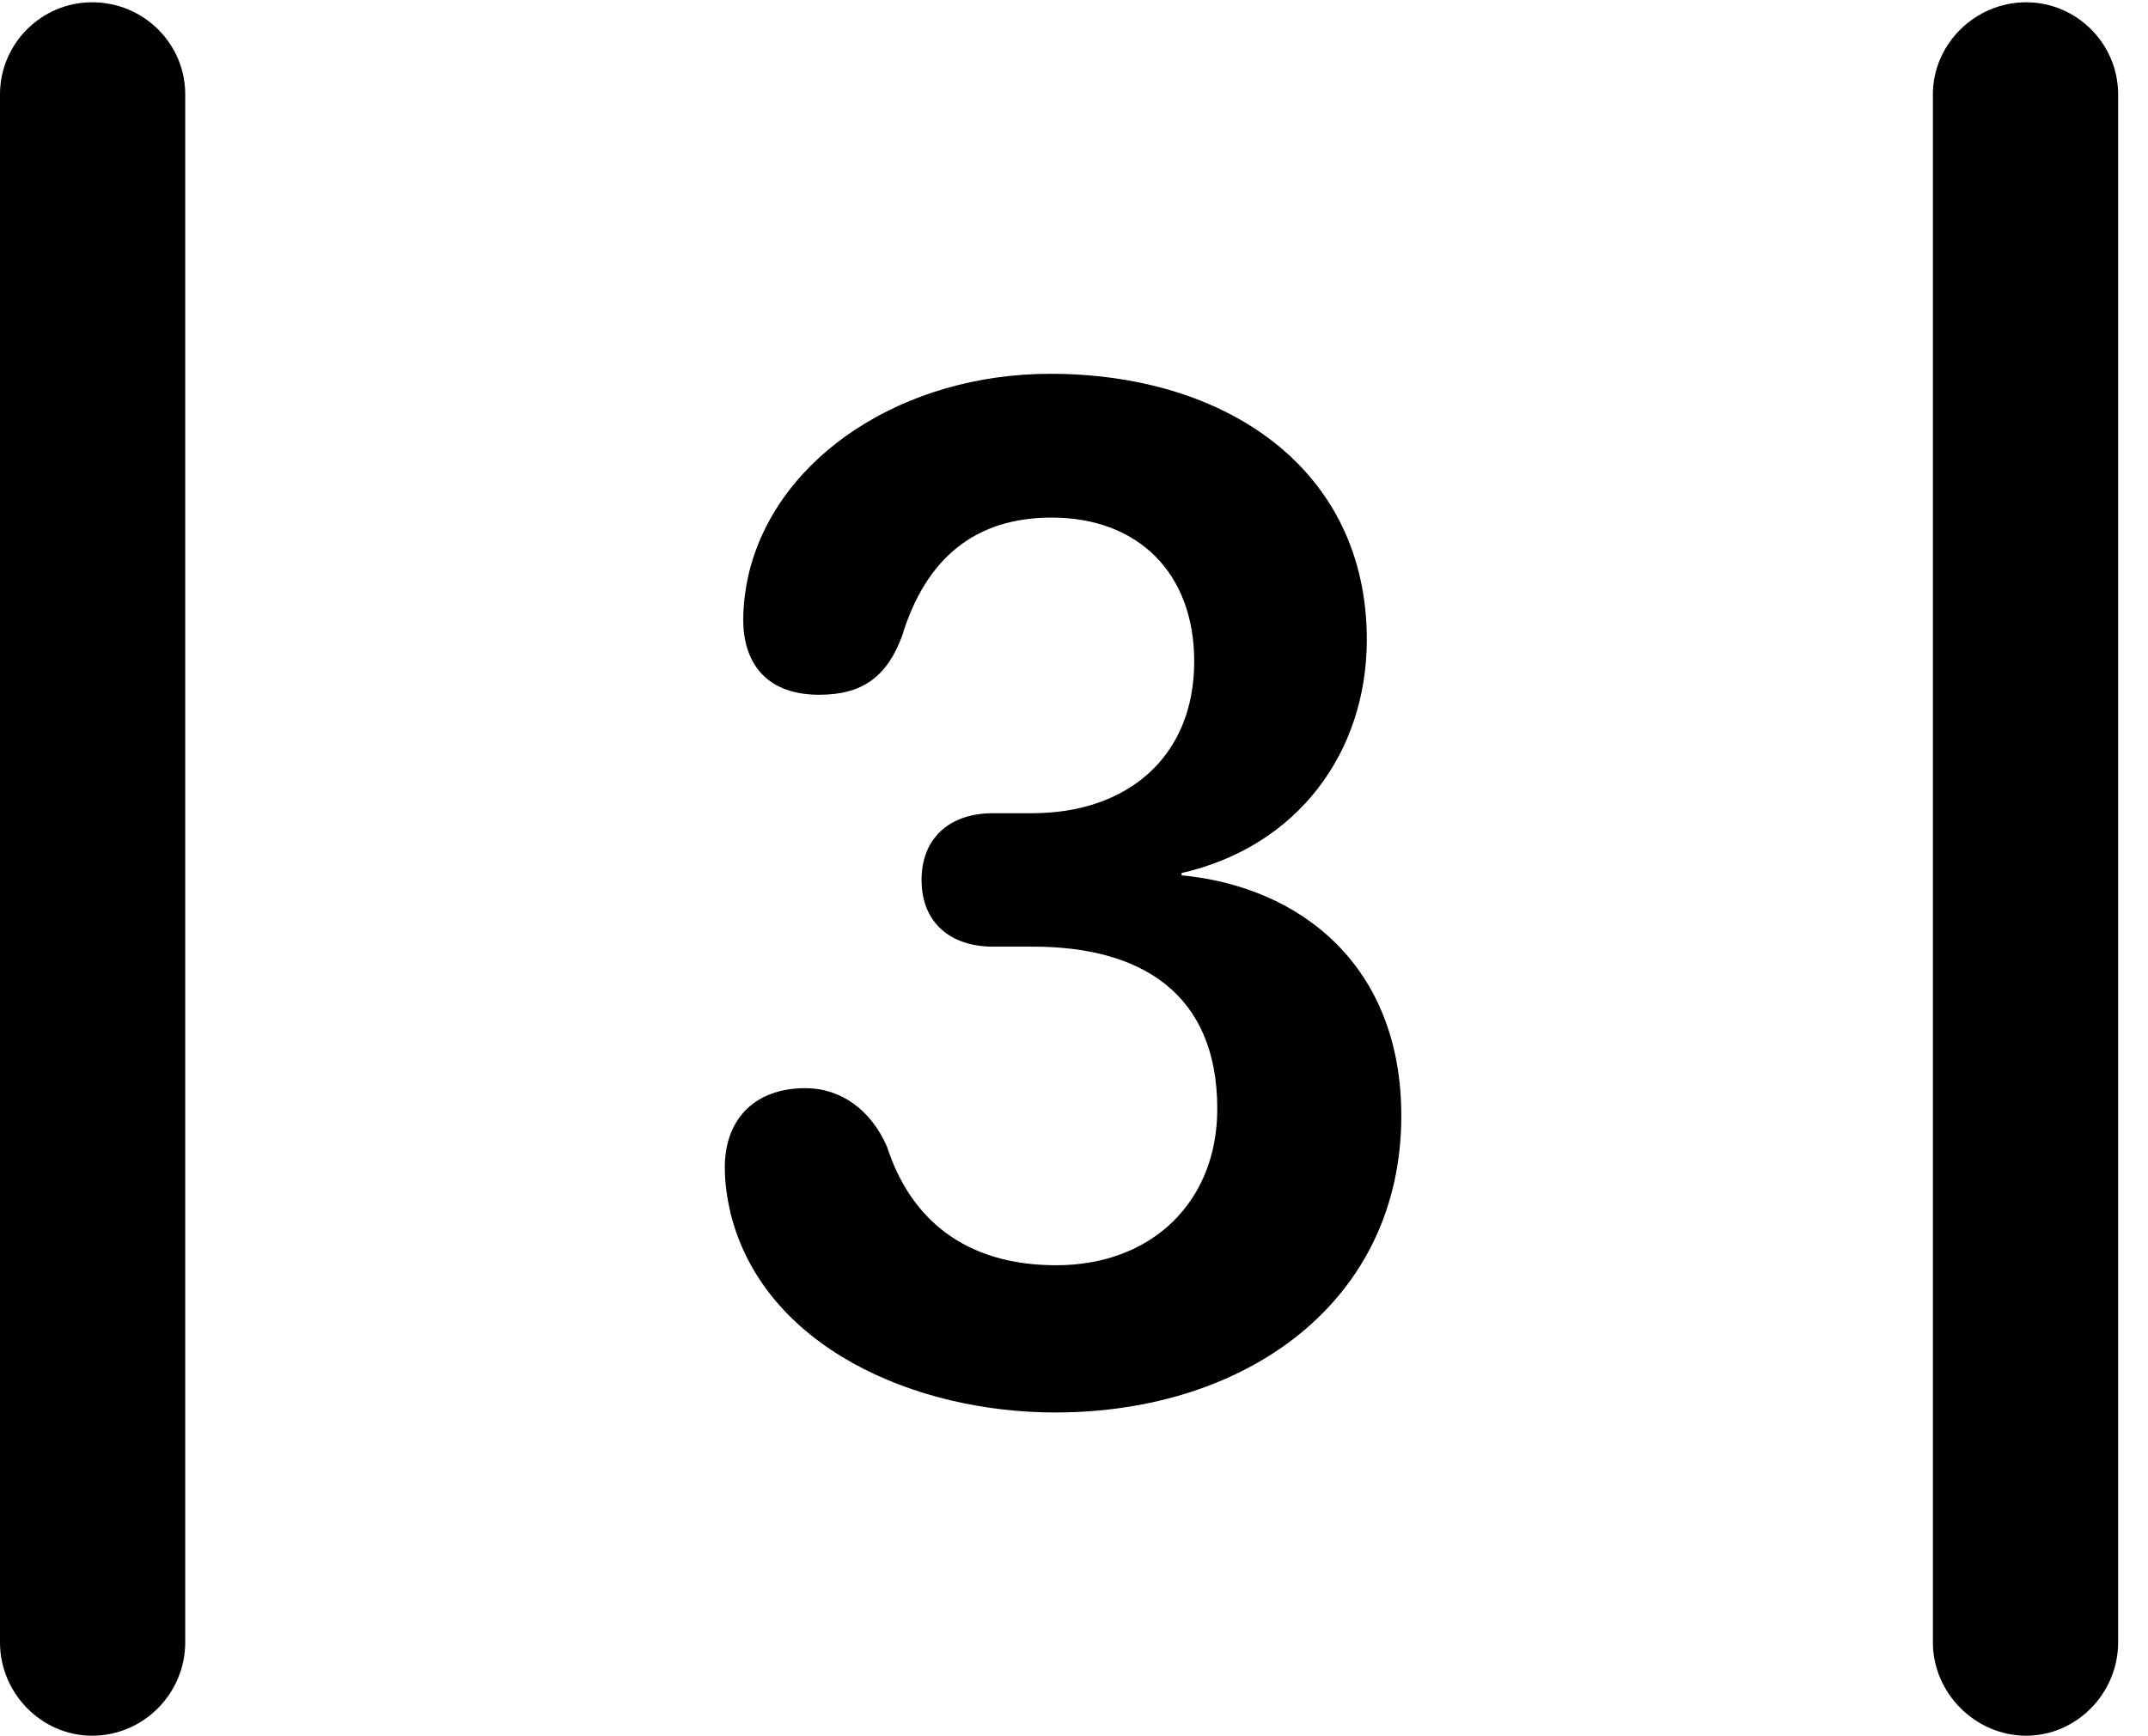 <svg version="1.1" xmlns="http://www.w3.org/2000/svg" xmlns:xlink="http://www.w3.org/1999/xlink" viewBox="0 0 25.525 20.631">
 <g>
  
  <path d="M0 19.523C0 20.125 0.492 20.631 1.094 20.631C1.709 20.631 2.201 20.125 2.201 19.523L2.201 1.121C2.201 0.52 1.709 0.027 1.094 0.027C0.492 0.027 0 0.52 0 1.121ZM22.969 19.523C22.969 20.125 23.475 20.631 24.076 20.631C24.678 20.631 25.17 20.125 25.17 19.523L25.17 1.121C25.17 0.52 24.678 0.027 24.076 0.027C23.475 0.027 22.969 0.52 22.969 1.121Z" style="fill:hsl(0 0 0/0.85)"></path>
  <path d="M12.537 16.789C14.82 16.789 16.652 15.463 16.652 13.262C16.652 11.484 15.463 10.541 14.041 10.404L14.041 10.377C15.422 10.062 16.242 8.941 16.242 7.602C16.242 5.578 14.574 4.443 12.482 4.443C10.746 4.443 9.242 5.414 8.9 6.809C8.859 6.986 8.832 7.178 8.832 7.369C8.832 7.848 9.078 8.258 9.734 8.258C10.254 8.258 10.541 8.039 10.719 7.561C11.006 6.617 11.607 6.152 12.496 6.152C13.535 6.152 14.191 6.822 14.191 7.861C14.191 8.996 13.398 9.666 12.264 9.666L11.799 9.666C11.279 9.666 10.951 9.967 10.951 10.459C10.951 10.965 11.293 11.252 11.799 11.252L12.277 11.252C13.549 11.252 14.465 11.799 14.465 13.18C14.465 14.287 13.685 15.039 12.551 15.039C11.457 15.039 10.815 14.479 10.541 13.631C10.35 13.193 9.994 12.934 9.57 12.934C8.982 12.934 8.613 13.289 8.613 13.877C8.613 14.068 8.641 14.246 8.682 14.424C9.078 16.01 10.869 16.789 12.537 16.789Z" style="fill:hsl(0 0 0/0.85)"></path>
 </g>
</svg>